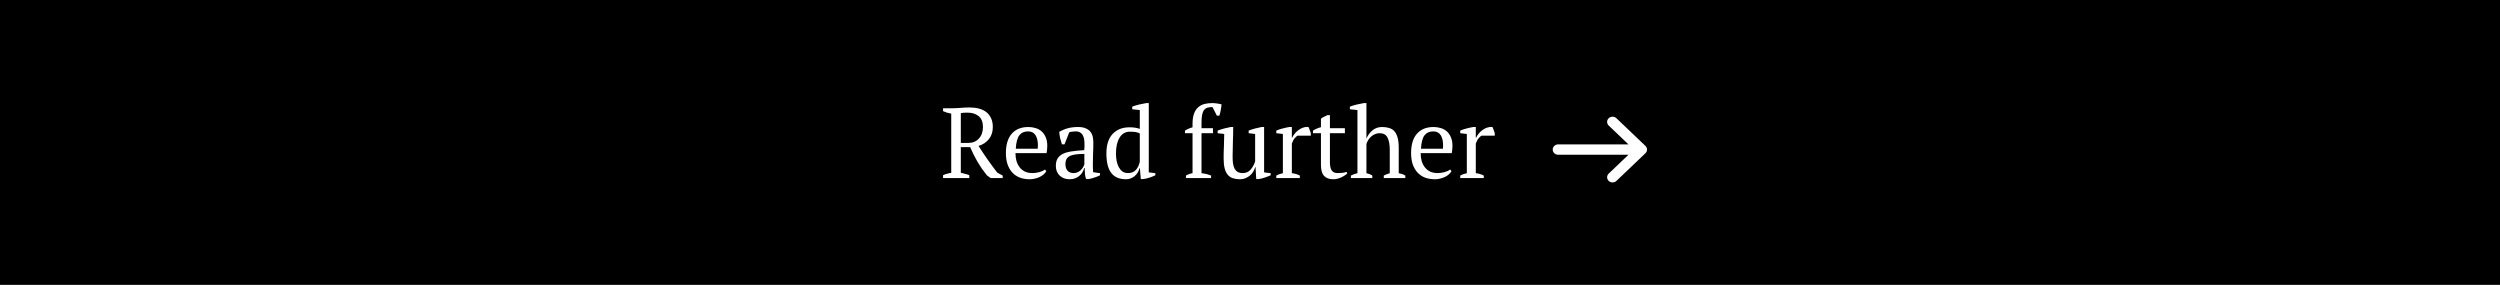 <svg width="351" height="40" viewBox="0 0 351 40" fill="none" xmlns="http://www.w3.org/2000/svg">
<rect width="351" height="40" fill="black"/>
<path d="M134.898 24.258C135.113 24.305 135.318 24.356 135.514 24.412C135.71 24.459 135.901 24.519 136.088 24.594V25H132.406V24.594C132.611 24.501 132.807 24.431 132.994 24.384C133.181 24.337 133.367 24.295 133.554 24.258V15.956C133.311 15.909 133.097 15.858 132.91 15.802C132.723 15.737 132.555 15.671 132.406 15.606V15.2H133.638C134.011 15.2 134.417 15.181 134.856 15.144C135.304 15.107 135.738 15.088 136.158 15.088C136.615 15.088 137.04 15.139 137.432 15.242C137.833 15.345 138.179 15.508 138.468 15.732C138.757 15.956 138.981 16.241 139.14 16.586C139.308 16.931 139.392 17.347 139.392 17.832C139.392 18.513 139.21 19.078 138.846 19.526C138.491 19.974 138.006 20.296 137.39 20.492C137.791 21.127 138.211 21.757 138.65 22.382C139.089 23.007 139.546 23.628 140.022 24.244L140.778 24.65V25H139.084L138.552 24.608C138.291 24.281 138.053 23.964 137.838 23.656C137.623 23.339 137.423 23.021 137.236 22.704C137.049 22.377 136.872 22.051 136.704 21.724C136.545 21.388 136.382 21.033 136.214 20.66H134.898V24.258ZM135.85 15.816C135.626 15.816 135.439 15.821 135.29 15.83C135.15 15.839 135.019 15.858 134.898 15.886V20.072H135.906C136.55 20.072 137.059 19.867 137.432 19.456C137.815 19.045 138.006 18.504 138.006 17.832C138.006 17.141 137.805 16.633 137.404 16.306C137.003 15.979 136.485 15.816 135.85 15.816ZM146.898 24.02C146.824 24.179 146.707 24.328 146.548 24.468C146.39 24.608 146.208 24.729 146.002 24.832C145.797 24.935 145.573 25.014 145.33 25.07C145.088 25.135 144.84 25.168 144.588 25.168C144.038 25.168 143.552 25.084 143.132 24.916C142.712 24.739 142.362 24.491 142.082 24.174C141.802 23.847 141.588 23.46 141.438 23.012C141.298 22.564 141.228 22.06 141.228 21.5C141.228 20.305 141.504 19.395 142.054 18.77C142.605 18.145 143.384 17.832 144.392 17.832C144.719 17.832 145.041 17.879 145.358 17.972C145.676 18.056 145.956 18.201 146.198 18.406C146.45 18.611 146.651 18.887 146.8 19.232C146.959 19.568 147.038 19.988 147.038 20.492C147.038 20.651 147.029 20.814 147.01 20.982C147.001 21.141 146.978 21.313 146.94 21.5H142.572C142.572 21.892 142.619 22.261 142.712 22.606C142.815 22.942 142.964 23.236 143.16 23.488C143.356 23.74 143.604 23.941 143.902 24.09C144.201 24.23 144.551 24.3 144.952 24.3C145.279 24.3 145.61 24.253 145.946 24.16C146.282 24.067 146.534 23.945 146.702 23.796L146.898 24.02ZM144.336 18.448C143.804 18.448 143.398 18.63 143.118 18.994C142.838 19.349 142.67 19.979 142.614 20.884H145.694C145.704 20.8 145.708 20.721 145.708 20.646C145.718 20.562 145.722 20.483 145.722 20.408C145.722 19.811 145.61 19.335 145.386 18.98C145.162 18.625 144.812 18.448 144.336 18.448ZM153.435 23.166C153.435 23.371 153.44 23.549 153.449 23.698C153.459 23.847 153.468 24.006 153.477 24.174L154.443 24.314V24.608C154.21 24.729 153.949 24.837 153.659 24.93C153.379 25.023 153.109 25.093 152.847 25.14H152.497C152.404 24.925 152.348 24.692 152.329 24.44C152.311 24.179 152.297 23.894 152.287 23.586H152.217C152.18 23.773 152.105 23.964 151.993 24.16C151.891 24.347 151.751 24.515 151.573 24.664C151.405 24.813 151.205 24.935 150.971 25.028C150.738 25.121 150.472 25.168 150.173 25.168C149.604 25.168 149.137 24.995 148.773 24.65C148.419 24.305 148.241 23.852 148.241 23.292C148.241 22.863 148.325 22.513 148.493 22.242C148.671 21.962 148.927 21.743 149.263 21.584C149.599 21.425 150.015 21.313 150.509 21.248C151.004 21.173 151.578 21.117 152.231 21.08C152.269 20.679 152.278 20.319 152.259 20.002C152.25 19.675 152.199 19.4 152.105 19.176C152.021 18.943 151.891 18.765 151.713 18.644C151.545 18.513 151.321 18.448 151.041 18.448C150.911 18.448 150.761 18.457 150.593 18.476C150.435 18.485 150.276 18.523 150.117 18.588L149.459 20.268H149.095C149.002 19.988 148.918 19.699 148.843 19.4C148.778 19.101 148.736 18.807 148.717 18.518C149.072 18.303 149.464 18.135 149.893 18.014C150.332 17.893 150.817 17.832 151.349 17.832C151.825 17.832 152.203 17.902 152.483 18.042C152.773 18.173 152.992 18.345 153.141 18.56C153.291 18.775 153.389 19.013 153.435 19.274C153.482 19.535 153.505 19.797 153.505 20.058C153.505 20.618 153.491 21.159 153.463 21.682C153.445 22.195 153.435 22.69 153.435 23.166ZM150.733 24.3C150.967 24.3 151.172 24.253 151.349 24.16C151.527 24.067 151.676 23.955 151.797 23.824C151.919 23.693 152.017 23.563 152.091 23.432C152.166 23.292 152.217 23.175 152.245 23.082V21.612C151.704 21.612 151.261 21.64 150.915 21.696C150.57 21.752 150.299 21.841 150.103 21.962C149.907 22.083 149.772 22.237 149.697 22.424C149.623 22.601 149.585 22.807 149.585 23.04C149.585 23.441 149.688 23.754 149.893 23.978C150.099 24.193 150.379 24.3 150.733 24.3ZM159.986 23.614C159.939 23.819 159.86 24.015 159.748 24.202C159.636 24.389 159.496 24.557 159.328 24.706C159.169 24.846 158.982 24.958 158.768 25.042C158.562 25.126 158.338 25.168 158.096 25.168C157.172 25.168 156.481 24.874 156.024 24.286C155.566 23.698 155.338 22.783 155.338 21.542C155.338 20.347 155.627 19.437 156.206 18.812C156.794 18.187 157.582 17.874 158.572 17.874C158.917 17.874 159.188 17.893 159.384 17.93C159.58 17.958 159.794 18.014 160.028 18.098V15.452L158.964 15.34V14.976C159.234 14.864 159.547 14.766 159.902 14.682C160.266 14.598 160.611 14.528 160.938 14.472H161.288V24.202L162.212 24.314V24.608C161.941 24.739 161.661 24.851 161.372 24.944C161.082 25.037 160.798 25.103 160.518 25.14H160.168L160.042 23.614H159.986ZM158.376 24.3C158.833 24.3 159.197 24.155 159.468 23.866C159.738 23.577 159.925 23.185 160.028 22.69V18.742C159.869 18.649 159.682 18.583 159.468 18.546C159.253 18.509 158.978 18.49 158.642 18.49C158.007 18.49 157.522 18.77 157.186 19.33C156.85 19.881 156.682 20.618 156.682 21.542C156.682 21.925 156.714 22.284 156.78 22.62C156.845 22.947 156.948 23.236 157.088 23.488C157.228 23.74 157.4 23.941 157.606 24.09C157.82 24.23 158.077 24.3 158.376 24.3ZM170.218 14.472C170.302 14.472 170.4 14.477 170.512 14.486C170.624 14.495 170.74 14.509 170.862 14.528C170.983 14.537 171.1 14.556 171.212 14.584C171.324 14.603 171.422 14.626 171.506 14.654C171.478 14.962 171.436 15.251 171.38 15.522C171.333 15.783 171.272 16.021 171.198 16.236H170.848L170.232 15.032C169.961 15.032 169.728 15.06 169.532 15.116C169.345 15.172 169.186 15.279 169.056 15.438C168.934 15.597 168.841 15.825 168.776 16.124C168.72 16.423 168.692 16.815 168.692 17.3V18H170.302V18.7H168.692V24.314C169.177 24.37 169.625 24.482 170.036 24.65V25H166.508V24.65C166.797 24.482 167.105 24.37 167.432 24.314V18.7H166.368V18.336C166.694 18.131 167.049 17.977 167.432 17.874V17.384C167.432 16.805 167.502 16.329 167.642 15.956C167.782 15.573 167.978 15.275 168.23 15.06C168.482 14.836 168.776 14.682 169.112 14.598C169.457 14.514 169.826 14.472 170.218 14.472ZM171.797 22.228C171.797 21.64 171.811 21.066 171.839 20.506C171.867 19.937 171.881 19.372 171.881 18.812L170.957 18.7V18.336C171.255 18.224 171.559 18.126 171.867 18.042C172.184 17.958 172.492 17.888 172.791 17.832H173.141C173.141 18.532 173.127 19.227 173.099 19.918C173.071 20.609 173.057 21.295 173.057 21.976C173.057 22.34 173.075 22.667 173.113 22.956C173.159 23.245 173.234 23.488 173.337 23.684C173.449 23.88 173.598 24.034 173.785 24.146C173.971 24.249 174.209 24.3 174.499 24.3C174.919 24.3 175.269 24.151 175.549 23.852C175.838 23.544 176.062 23.147 176.221 22.662V18.812L175.311 18.7V18.336C175.6 18.224 175.899 18.126 176.207 18.042C176.524 17.958 176.832 17.888 177.131 17.832H177.481V24.202L178.405 24.314V24.608C178.134 24.729 177.859 24.837 177.579 24.93C177.308 25.023 177.023 25.093 176.725 25.14H176.375L176.277 23.474H176.221C176.174 23.67 176.09 23.871 175.969 24.076C175.857 24.272 175.707 24.454 175.521 24.622C175.334 24.781 175.119 24.911 174.877 25.014C174.643 25.117 174.387 25.168 174.107 25.168C173.733 25.168 173.402 25.121 173.113 25.028C172.833 24.944 172.595 24.79 172.399 24.566C172.203 24.342 172.053 24.043 171.951 23.67C171.848 23.287 171.797 22.807 171.797 22.228ZM182.174 19.05C182.071 19.106 181.94 19.223 181.782 19.4C181.632 19.568 181.497 19.82 181.376 20.156V24.314C181.562 24.333 181.749 24.37 181.936 24.426C182.122 24.473 182.309 24.547 182.496 24.65V25H179.192V24.65C179.36 24.557 179.518 24.487 179.668 24.44C179.817 24.393 179.966 24.351 180.116 24.314V18.812L179.192 18.7V18.336C179.49 18.205 179.798 18.103 180.116 18.028C180.433 17.944 180.736 17.879 181.026 17.832H181.376V19.316H181.432C181.516 19.129 181.632 18.943 181.782 18.756C181.94 18.569 182.118 18.401 182.314 18.252C182.519 18.103 182.738 17.991 182.972 17.916C183.214 17.832 183.462 17.804 183.714 17.832C183.779 17.953 183.835 18.089 183.882 18.238C183.938 18.378 183.989 18.527 184.036 18.686V19.05H182.174ZM184.341 18.336C184.696 18.112 185.069 17.953 185.461 17.86V16.67C185.582 16.567 185.722 16.479 185.881 16.404C186.049 16.32 186.212 16.241 186.371 16.166H186.721V18H188.821V18.7H186.721V22.76C186.721 23.32 186.81 23.717 186.987 23.95C187.164 24.183 187.43 24.3 187.785 24.3C187.953 24.3 188.163 24.291 188.415 24.272C188.667 24.244 188.882 24.197 189.059 24.132L189.157 24.342C189.082 24.426 188.975 24.515 188.835 24.608C188.704 24.701 188.55 24.79 188.373 24.874C188.205 24.958 188.018 25.028 187.813 25.084C187.608 25.14 187.398 25.168 187.183 25.168C186.623 25.168 186.194 25.009 185.895 24.692C185.606 24.375 185.461 23.861 185.461 23.152V18.7H184.341V18.336ZM197.306 25H194.282V24.65C194.506 24.529 194.786 24.417 195.122 24.314V21.038C195.122 20.31 195.02 19.741 194.814 19.33C194.609 18.91 194.236 18.7 193.694 18.7C193.452 18.7 193.232 18.747 193.036 18.84C192.84 18.924 192.663 19.036 192.504 19.176C192.346 19.316 192.21 19.479 192.098 19.666C191.986 19.843 191.902 20.03 191.846 20.226V24.314C191.996 24.351 192.136 24.393 192.266 24.44C192.406 24.487 192.542 24.557 192.672 24.65V25H189.662V24.65C189.952 24.501 190.26 24.389 190.586 24.314V15.452L189.522 15.34V14.976C189.793 14.864 190.106 14.766 190.46 14.682C190.824 14.598 191.17 14.528 191.496 14.472H191.846V19.414H191.86C192.056 18.975 192.336 18.602 192.7 18.294C193.074 17.986 193.522 17.832 194.044 17.832C194.418 17.832 194.749 17.879 195.038 17.972C195.337 18.056 195.584 18.21 195.78 18.434C195.976 18.658 196.126 18.961 196.228 19.344C196.331 19.717 196.382 20.193 196.382 20.772V24.314C196.541 24.351 196.7 24.393 196.858 24.44C197.017 24.487 197.166 24.557 197.306 24.65V25ZM203.787 24.02C203.712 24.179 203.596 24.328 203.437 24.468C203.278 24.608 203.096 24.729 202.891 24.832C202.686 24.935 202.462 25.014 202.219 25.07C201.976 25.135 201.729 25.168 201.477 25.168C200.926 25.168 200.441 25.084 200.021 24.916C199.601 24.739 199.251 24.491 198.971 24.174C198.691 23.847 198.476 23.46 198.327 23.012C198.187 22.564 198.117 22.06 198.117 21.5C198.117 20.305 198.392 19.395 198.943 18.77C199.494 18.145 200.273 17.832 201.281 17.832C201.608 17.832 201.93 17.879 202.247 17.972C202.564 18.056 202.844 18.201 203.087 18.406C203.339 18.611 203.54 18.887 203.689 19.232C203.848 19.568 203.927 19.988 203.927 20.492C203.927 20.651 203.918 20.814 203.899 20.982C203.89 21.141 203.866 21.313 203.829 21.5H199.461C199.461 21.892 199.508 22.261 199.601 22.606C199.704 22.942 199.853 23.236 200.049 23.488C200.245 23.74 200.492 23.941 200.791 24.09C201.09 24.23 201.44 24.3 201.841 24.3C202.168 24.3 202.499 24.253 202.835 24.16C203.171 24.067 203.423 23.945 203.591 23.796L203.787 24.02ZM201.225 18.448C200.693 18.448 200.287 18.63 200.007 18.994C199.727 19.349 199.559 19.979 199.503 20.884H202.583C202.592 20.8 202.597 20.721 202.597 20.646C202.606 20.562 202.611 20.483 202.611 20.408C202.611 19.811 202.499 19.335 202.275 18.98C202.051 18.625 201.701 18.448 201.225 18.448ZM208 19.05C207.897 19.106 207.767 19.223 207.608 19.4C207.459 19.568 207.323 19.82 207.202 20.156V24.314C207.389 24.333 207.575 24.37 207.762 24.426C207.949 24.473 208.135 24.547 208.322 24.65V25H205.018V24.65C205.186 24.557 205.345 24.487 205.494 24.44C205.643 24.393 205.793 24.351 205.942 24.314V18.812L205.018 18.7V18.336C205.317 18.205 205.625 18.103 205.942 18.028C206.259 17.944 206.563 17.879 206.852 17.832H207.202V19.316H207.258C207.342 19.129 207.459 18.943 207.608 18.756C207.767 18.569 207.944 18.401 208.14 18.252C208.345 18.103 208.565 17.991 208.798 17.916C209.041 17.832 209.288 17.804 209.54 17.832C209.605 17.953 209.661 18.089 209.708 18.238C209.764 18.378 209.815 18.527 209.862 18.686V19.05H208Z" fill="white"/>
<path d="M225.863 17.629C225.565 17.344 225.565 16.883 225.863 16.598C226.161 16.314 226.645 16.314 226.943 16.598L231.018 20.485C231.316 20.769 231.316 21.231 231.018 21.515L226.943 25.402C226.645 25.686 226.161 25.686 225.863 25.402C225.565 25.117 225.565 24.656 225.863 24.371L228.633 21.729H218.764C218.342 21.729 218 21.402 218 21C218 20.598 218.342 20.271 218.764 20.271H228.633L225.863 17.629Z" fill="white"/>
</svg>
